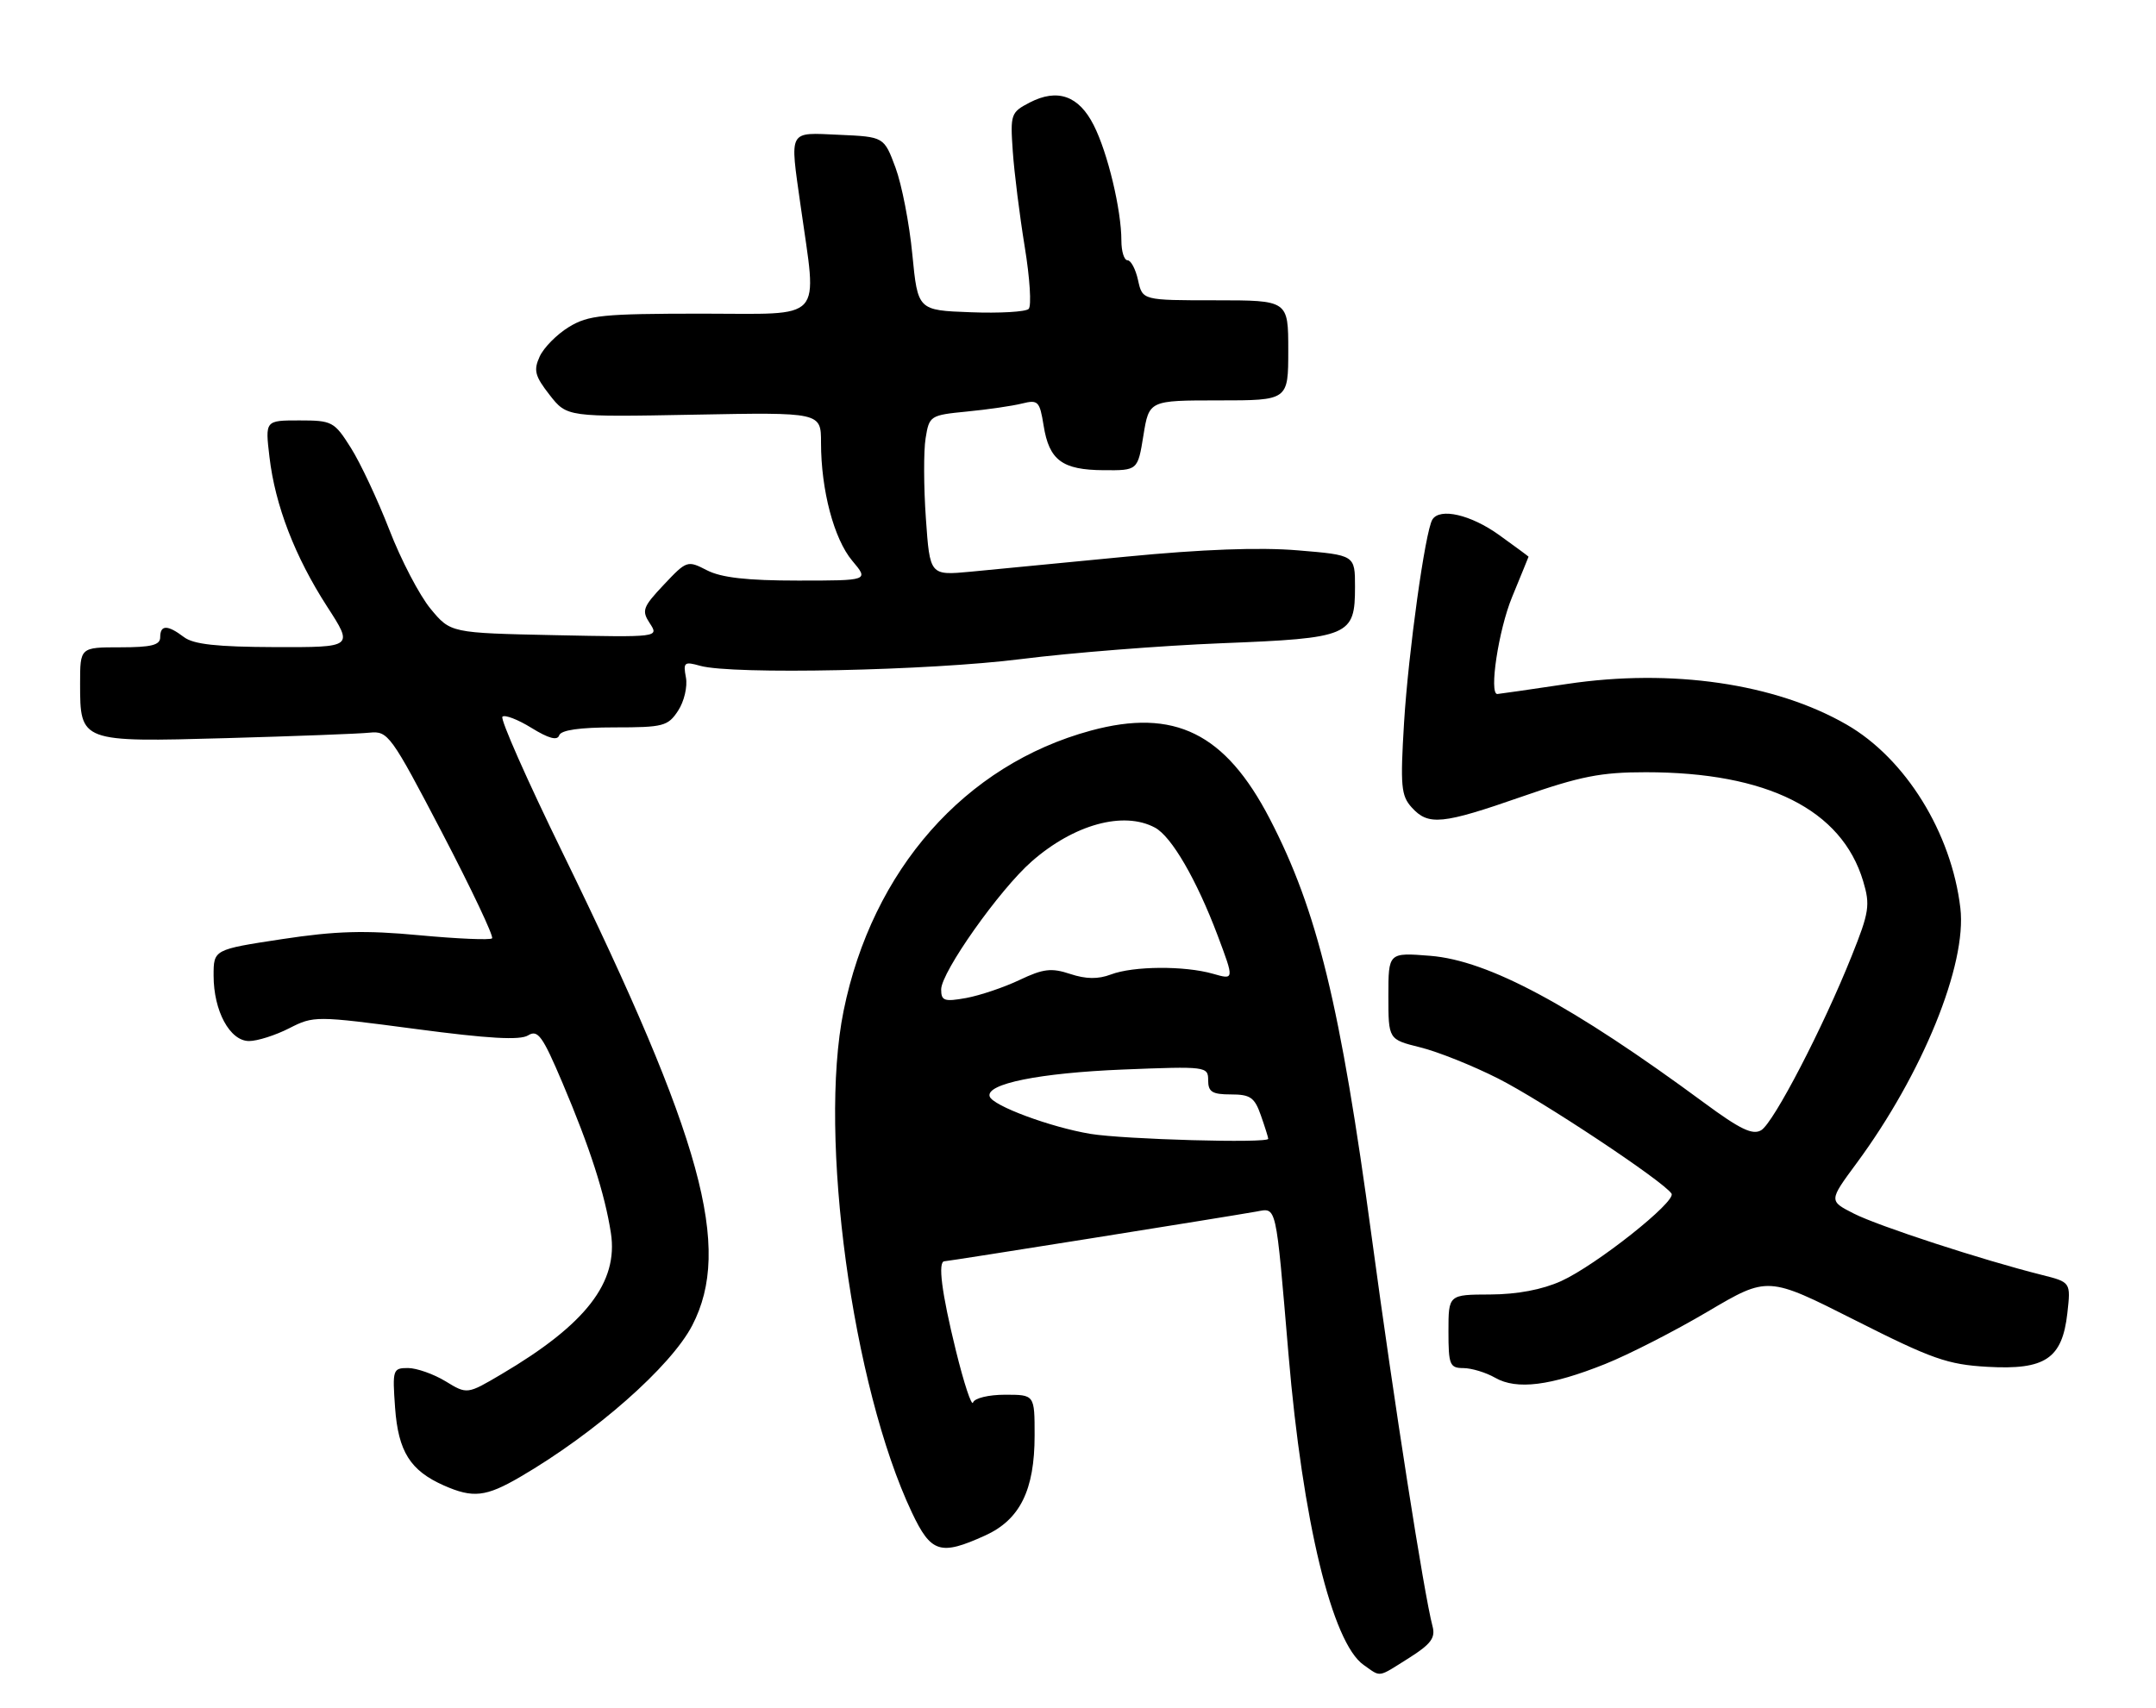 <?xml version="1.0" encoding="UTF-8" standalone="no"?>
<!DOCTYPE svg PUBLIC "-//W3C//DTD SVG 1.1//EN" "http://www.w3.org/Graphics/SVG/1.1/DTD/svg11.dtd" >
<svg xmlns="http://www.w3.org/2000/svg" xmlns:xlink="http://www.w3.org/1999/xlink" version="1.1" viewBox="0 0 323 256">
 <g >
 <path fill="currentColor"
d=" M 211.12 248.43 C 214.39 246.36 215.08 245.42 214.61 243.68 C 213.35 238.95 208.85 210.18 205.52 185.50 C 200.81 150.62 197.36 136.45 190.23 122.70 C 183.56 109.85 175.95 106.09 163.43 109.48 C 144.56 114.59 130.67 130.34 126.38 151.49 C 122.58 170.22 127.69 207.78 136.61 226.64 C 139.48 232.71 140.87 233.15 147.58 230.10 C 152.81 227.73 155.00 223.30 155.00 215.10 C 155.00 209.00 155.00 209.00 150.58 209.00 C 148.12 209.00 146.00 209.51 145.78 210.16 C 145.57 210.80 144.41 207.29 143.20 202.36 C 141.06 193.66 140.47 189.00 141.50 189.00 C 142.06 189.00 183.95 182.32 188.19 181.56 C 191.31 181.00 191.09 180.04 193.04 203.00 C 195.15 227.92 199.57 246.19 204.29 249.49 C 206.96 251.36 206.30 251.46 211.12 248.43 Z  M 77.91 221.33 C 89.17 214.77 100.50 204.79 103.71 198.61 C 109.72 187.00 105.25 170.71 84.28 127.77 C 78.97 116.91 74.92 107.75 75.27 107.40 C 75.61 107.06 77.58 107.81 79.63 109.08 C 82.19 110.66 83.50 111.01 83.77 110.20 C 84.03 109.40 86.83 109.00 92.06 109.00 C 99.38 109.00 100.07 108.82 101.59 106.50 C 102.50 105.11 103.02 102.89 102.76 101.51 C 102.33 99.25 102.52 99.10 104.89 99.77 C 109.71 101.12 139.25 100.50 153.00 98.76 C 160.43 97.82 173.93 96.75 183.00 96.39 C 202.22 95.63 203.00 95.30 203.00 87.93 C 203.00 83.18 203.00 83.18 194.43 82.47 C 188.73 81.99 180.08 82.31 168.68 83.42 C 159.23 84.34 148.76 85.35 145.41 85.67 C 139.31 86.24 139.31 86.24 138.71 77.68 C 138.38 72.97 138.36 67.57 138.67 65.67 C 139.21 62.30 139.35 62.21 144.86 61.67 C 147.96 61.37 151.67 60.83 153.11 60.47 C 155.52 59.87 155.76 60.11 156.35 63.78 C 157.18 68.97 159.13 70.42 165.34 70.46 C 170.45 70.50 170.45 70.50 171.30 65.25 C 172.15 60.00 172.15 60.00 182.58 60.00 C 193.00 60.00 193.00 60.00 193.00 52.50 C 193.00 45.00 193.00 45.00 182.08 45.00 C 171.16 45.00 171.16 45.00 170.50 42.00 C 170.14 40.35 169.43 39.00 168.92 39.00 C 168.41 39.00 168.00 37.67 168.00 36.05 C 168.00 31.46 165.95 22.88 163.86 18.77 C 161.63 14.34 158.43 13.21 154.27 15.36 C 151.44 16.83 151.34 17.10 151.73 22.69 C 151.95 25.89 152.76 32.32 153.52 36.99 C 154.29 41.67 154.55 45.85 154.11 46.29 C 153.67 46.73 149.75 46.96 145.41 46.79 C 137.50 46.50 137.50 46.50 136.68 38.12 C 136.24 33.51 135.10 27.66 134.16 25.12 C 132.44 20.50 132.44 20.50 125.72 20.20 C 118.00 19.86 118.32 19.28 119.94 30.81 C 122.42 48.51 123.81 47.00 105.13 47.00 C 90.28 47.01 88.15 47.22 85.23 49.00 C 83.43 50.10 81.46 52.09 80.85 53.43 C 79.91 55.49 80.13 56.35 82.34 59.18 C 84.94 62.50 84.94 62.50 103.97 62.14 C 123.00 61.78 123.00 61.78 123.00 66.34 C 123.00 73.44 124.94 80.77 127.68 84.03 C 130.18 87.00 130.18 87.00 119.54 87.00 C 111.91 87.00 108.06 86.56 105.92 85.46 C 102.99 83.95 102.88 83.98 99.46 87.61 C 96.29 90.97 96.10 91.50 97.35 93.40 C 98.72 95.50 98.72 95.50 83.11 95.18 C 67.50 94.85 67.50 94.85 64.50 91.22 C 62.85 89.22 60.07 83.90 58.33 79.39 C 56.58 74.89 53.99 69.36 52.56 67.10 C 50.08 63.17 49.76 63.00 44.85 63.00 C 39.72 63.00 39.72 63.00 40.37 68.48 C 41.22 75.74 44.19 83.43 49.01 90.90 C 52.96 97.00 52.96 97.00 41.23 96.97 C 32.50 96.94 29.00 96.56 27.56 95.47 C 25.09 93.60 24.00 93.61 24.00 95.50 C 24.00 96.67 22.67 97.00 18.00 97.00 C 12.00 97.00 12.00 97.00 12.00 102.43 C 12.00 111.21 12.04 111.22 33.89 110.61 C 44.12 110.32 53.79 109.96 55.37 109.79 C 58.13 109.51 58.56 110.10 66.24 124.80 C 70.63 133.22 74.00 140.33 73.72 140.61 C 73.45 140.89 68.56 140.68 62.86 140.15 C 54.67 139.38 50.35 139.50 42.25 140.73 C 32.00 142.29 32.00 142.29 32.00 146.19 C 32.00 151.50 34.44 156.00 37.31 156.00 C 38.56 156.00 41.26 155.14 43.32 154.09 C 47.01 152.21 47.28 152.21 62.25 154.19 C 73.17 155.64 77.91 155.91 79.12 155.15 C 80.58 154.25 81.28 155.23 84.28 162.30 C 88.38 171.97 90.61 178.89 91.52 184.76 C 92.66 192.16 87.78 198.46 75.13 205.92 C 69.98 208.96 69.98 208.96 66.74 206.98 C 64.96 205.90 62.43 205.01 61.13 205.00 C 58.85 205.00 58.78 205.23 59.19 210.96 C 59.67 217.52 61.46 220.37 66.50 222.60 C 70.87 224.53 72.79 224.31 77.91 221.33 Z  M 240.47 204.40 C 244.00 202.99 250.92 199.45 255.86 196.53 C 264.84 191.23 264.84 191.23 277.91 197.83 C 289.45 203.66 291.77 204.48 297.76 204.82 C 306.41 205.31 308.95 203.60 309.72 196.78 C 310.24 192.14 310.24 192.14 305.87 191.04 C 297.01 188.82 281.39 183.72 277.74 181.86 C 273.98 179.95 273.98 179.95 278.12 174.34 C 288.01 160.95 294.70 144.52 293.69 136.07 C 292.36 124.78 285.46 113.65 276.65 108.58 C 265.95 102.41 250.42 100.15 234.78 102.49 C 229.21 103.32 224.50 104.00 224.32 104.00 C 223.05 104.00 224.50 94.41 226.52 89.50 C 227.88 86.20 228.99 83.46 229.00 83.42 C 229.00 83.38 227.01 81.91 224.59 80.17 C 220.35 77.12 215.70 76.05 214.59 77.86 C 213.52 79.58 211.00 97.75 210.35 108.25 C 209.77 117.79 209.90 119.24 211.50 121.00 C 213.99 123.75 216.04 123.55 228.05 119.36 C 236.74 116.33 239.86 115.71 246.58 115.72 C 264.75 115.72 275.92 121.32 279.13 132.05 C 280.20 135.62 280.04 136.70 277.41 143.25 C 273.10 154.03 265.73 168.22 263.86 169.36 C 262.58 170.13 260.71 169.24 255.36 165.29 C 235.49 150.64 223.00 143.93 214.27 143.23 C 208.00 142.73 208.00 142.73 208.00 149.24 C 208.00 155.76 208.00 155.76 212.75 156.94 C 215.36 157.58 220.62 159.68 224.43 161.61 C 231.01 164.93 249.31 177.08 250.42 178.87 C 251.15 180.06 239.12 189.59 233.89 191.97 C 231.03 193.26 227.31 193.96 223.25 193.98 C 217.00 194.00 217.00 194.00 217.00 199.50 C 217.00 204.53 217.19 205.00 219.25 205.01 C 220.49 205.02 222.62 205.67 224.00 206.46 C 227.22 208.31 232.30 207.67 240.47 204.40 Z  M 163.35 169.91 C 157.37 168.91 148.73 165.70 148.27 164.31 C 147.64 162.41 155.73 160.78 168.25 160.27 C 180.73 159.77 181.00 159.81 181.00 161.88 C 181.00 163.62 181.60 164.00 184.40 164.00 C 187.32 164.00 187.96 164.45 188.90 167.15 C 189.51 168.88 190.00 170.46 190.00 170.65 C 190.00 171.35 168.37 170.74 163.35 169.91 Z  M 141.00 148.27 C 141.00 145.69 149.75 133.30 154.56 129.09 C 160.88 123.54 168.32 121.49 173.03 124.02 C 175.51 125.34 179.27 131.83 182.42 140.18 C 184.92 146.84 184.92 146.84 181.72 145.92 C 177.46 144.70 169.78 144.75 166.42 146.03 C 164.52 146.75 162.70 146.73 160.34 145.95 C 157.51 145.01 156.30 145.16 152.74 146.85 C 150.41 147.96 146.81 149.17 144.75 149.55 C 141.47 150.14 141.00 149.98 141.00 148.27 Z "/>
</g>
</svg>